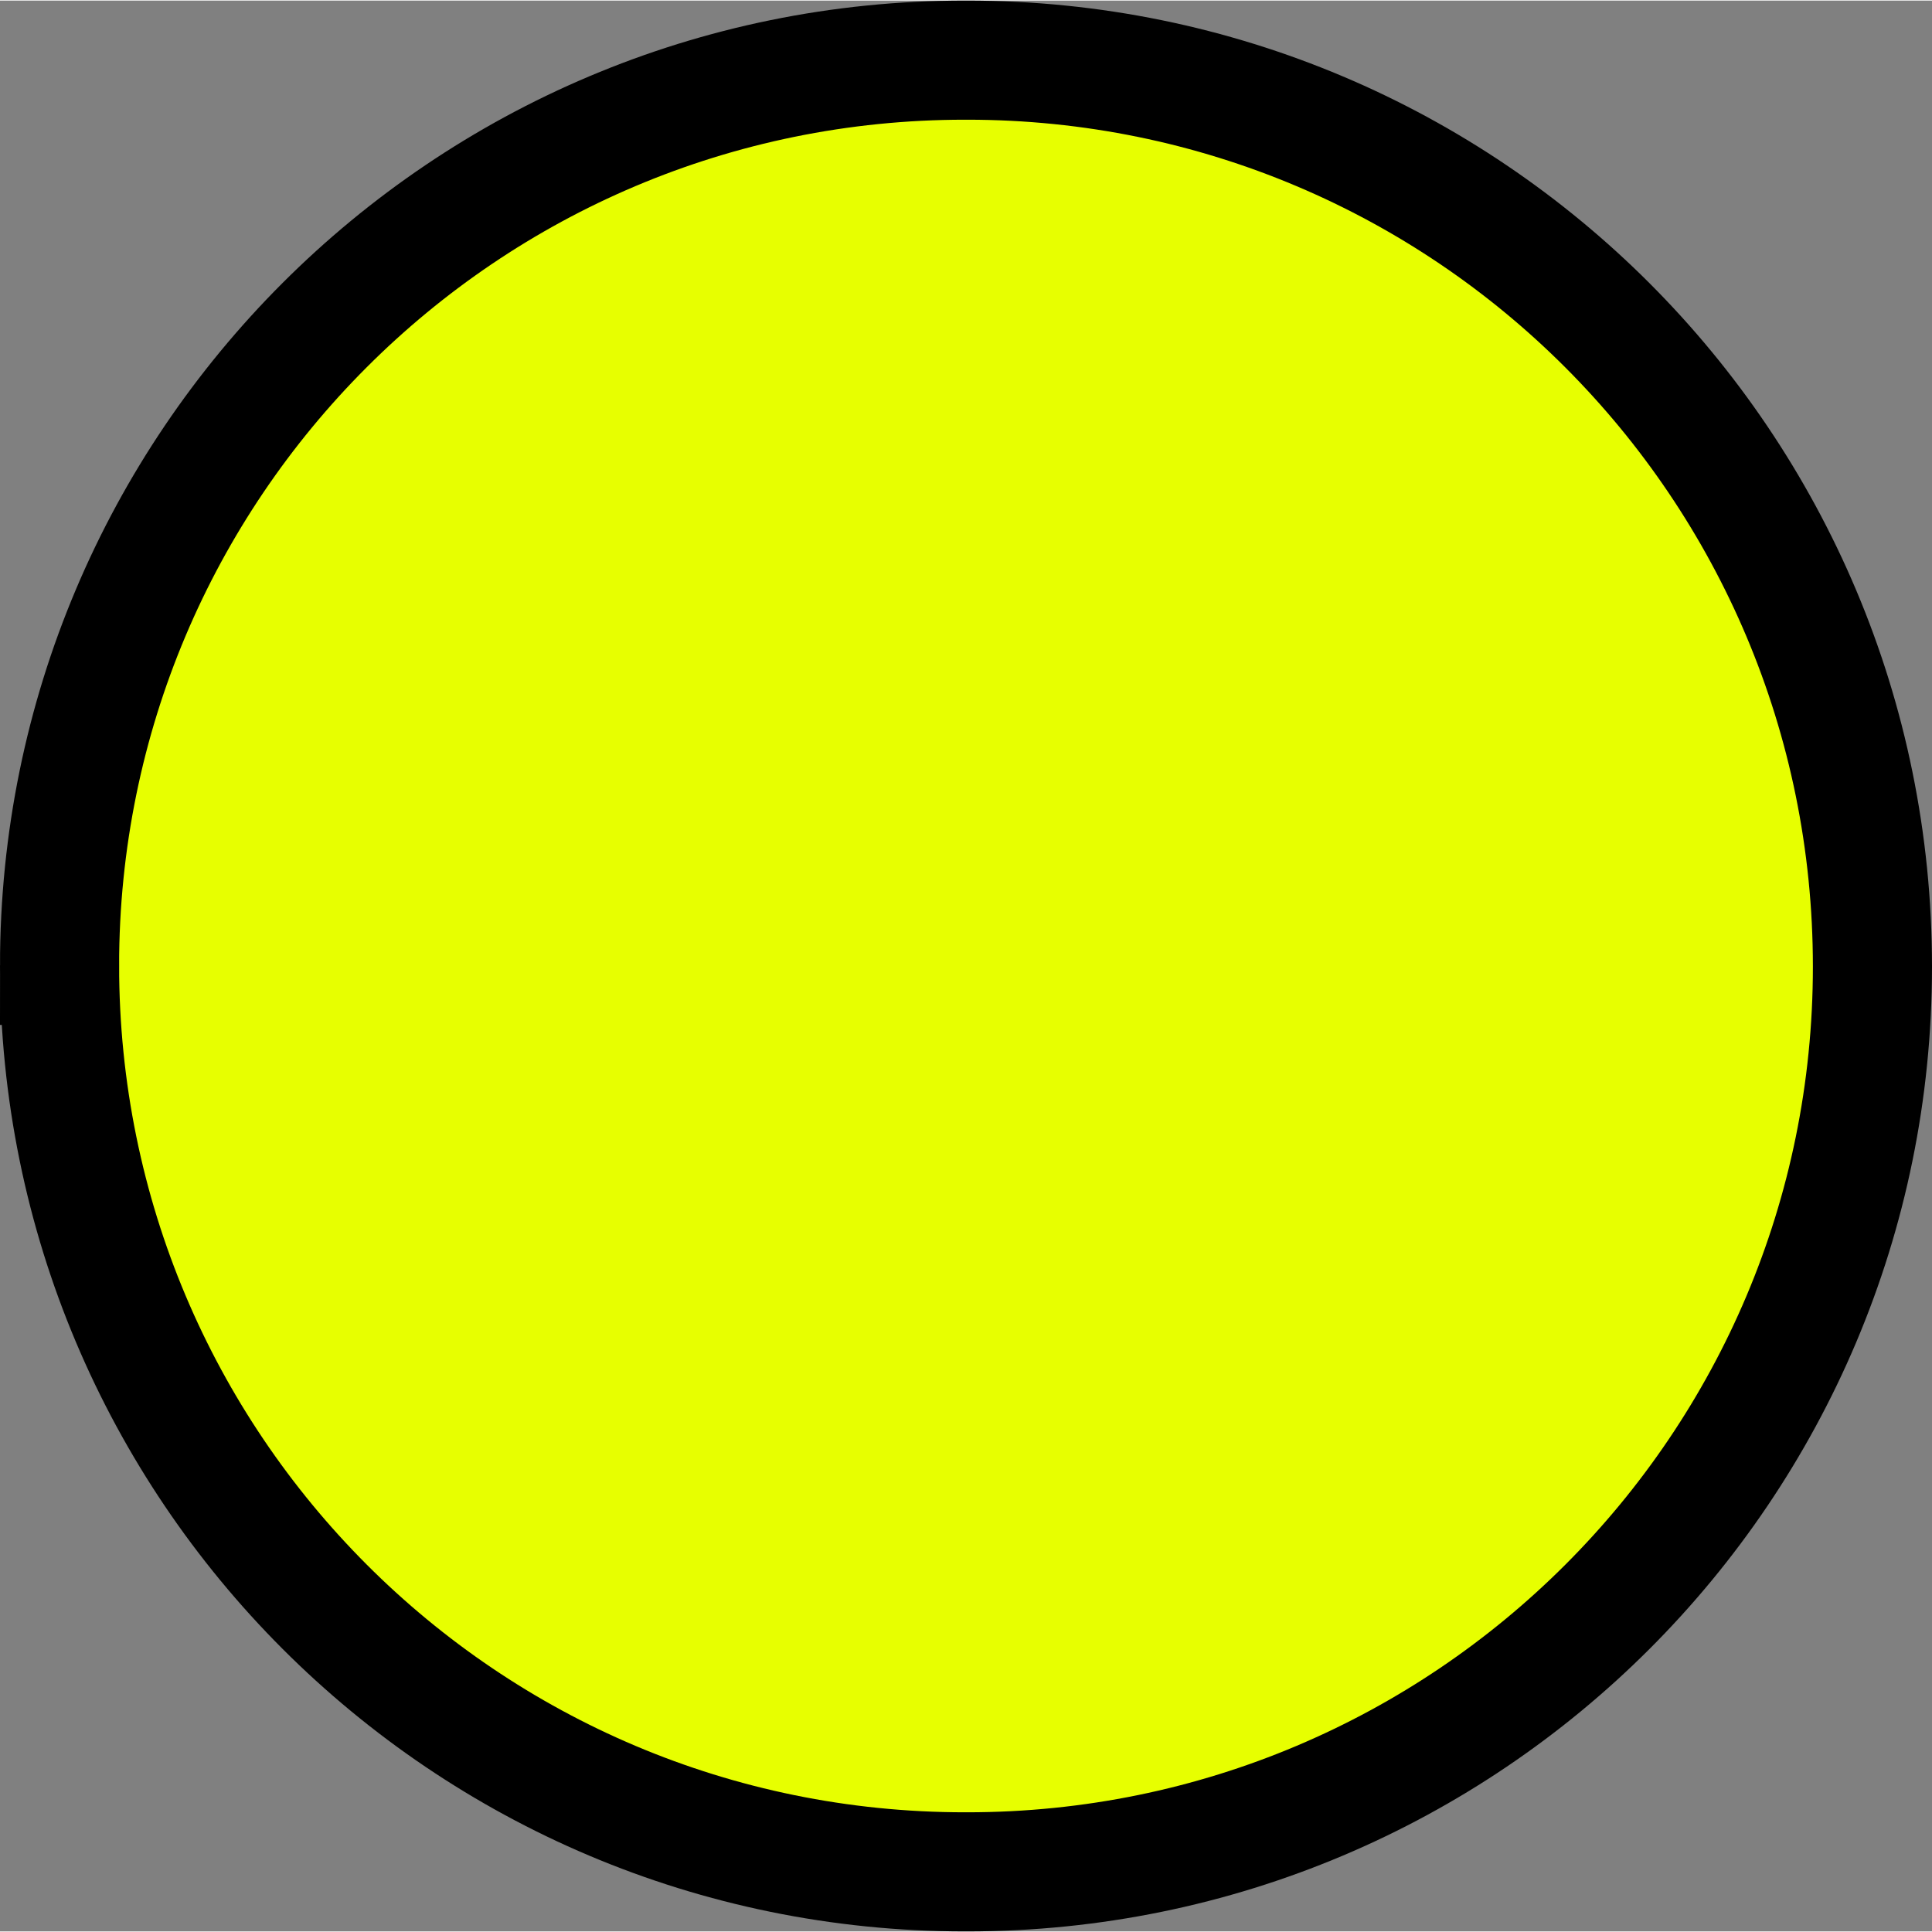 <?xml version="1.0" encoding="UTF-8"?>
<svg id="Layer_2" data-name="Layer 2" xmlns="http://www.w3.org/2000/svg" viewBox="0 0 16.22 16.21" width="15" height="15">
  <rect x="0" y="0" width="16.22" height="16.21" fill="#808080" stroke="none"/>
  <defs>
    <style>
      .cls-1 {
        fill: #e7ff00;
        stroke: #000;
        stroke-miterlimit: 10;
      }
    </style>
  </defs>
  <g id="Layer_1-2" data-name="Layer 1">
    <path class="cls-1" d="M8.11,.5h-.01c-4.2,0-7.6,3.4-7.6,7.6H.5c0,4.21,3.4,7.61,7.6,7.61h.02c4.2,0,7.6-3.4,7.6-7.6h0C15.72,3.9,12.32,.5,8.12,.5h-.01Z"/>
  </g>
</svg>